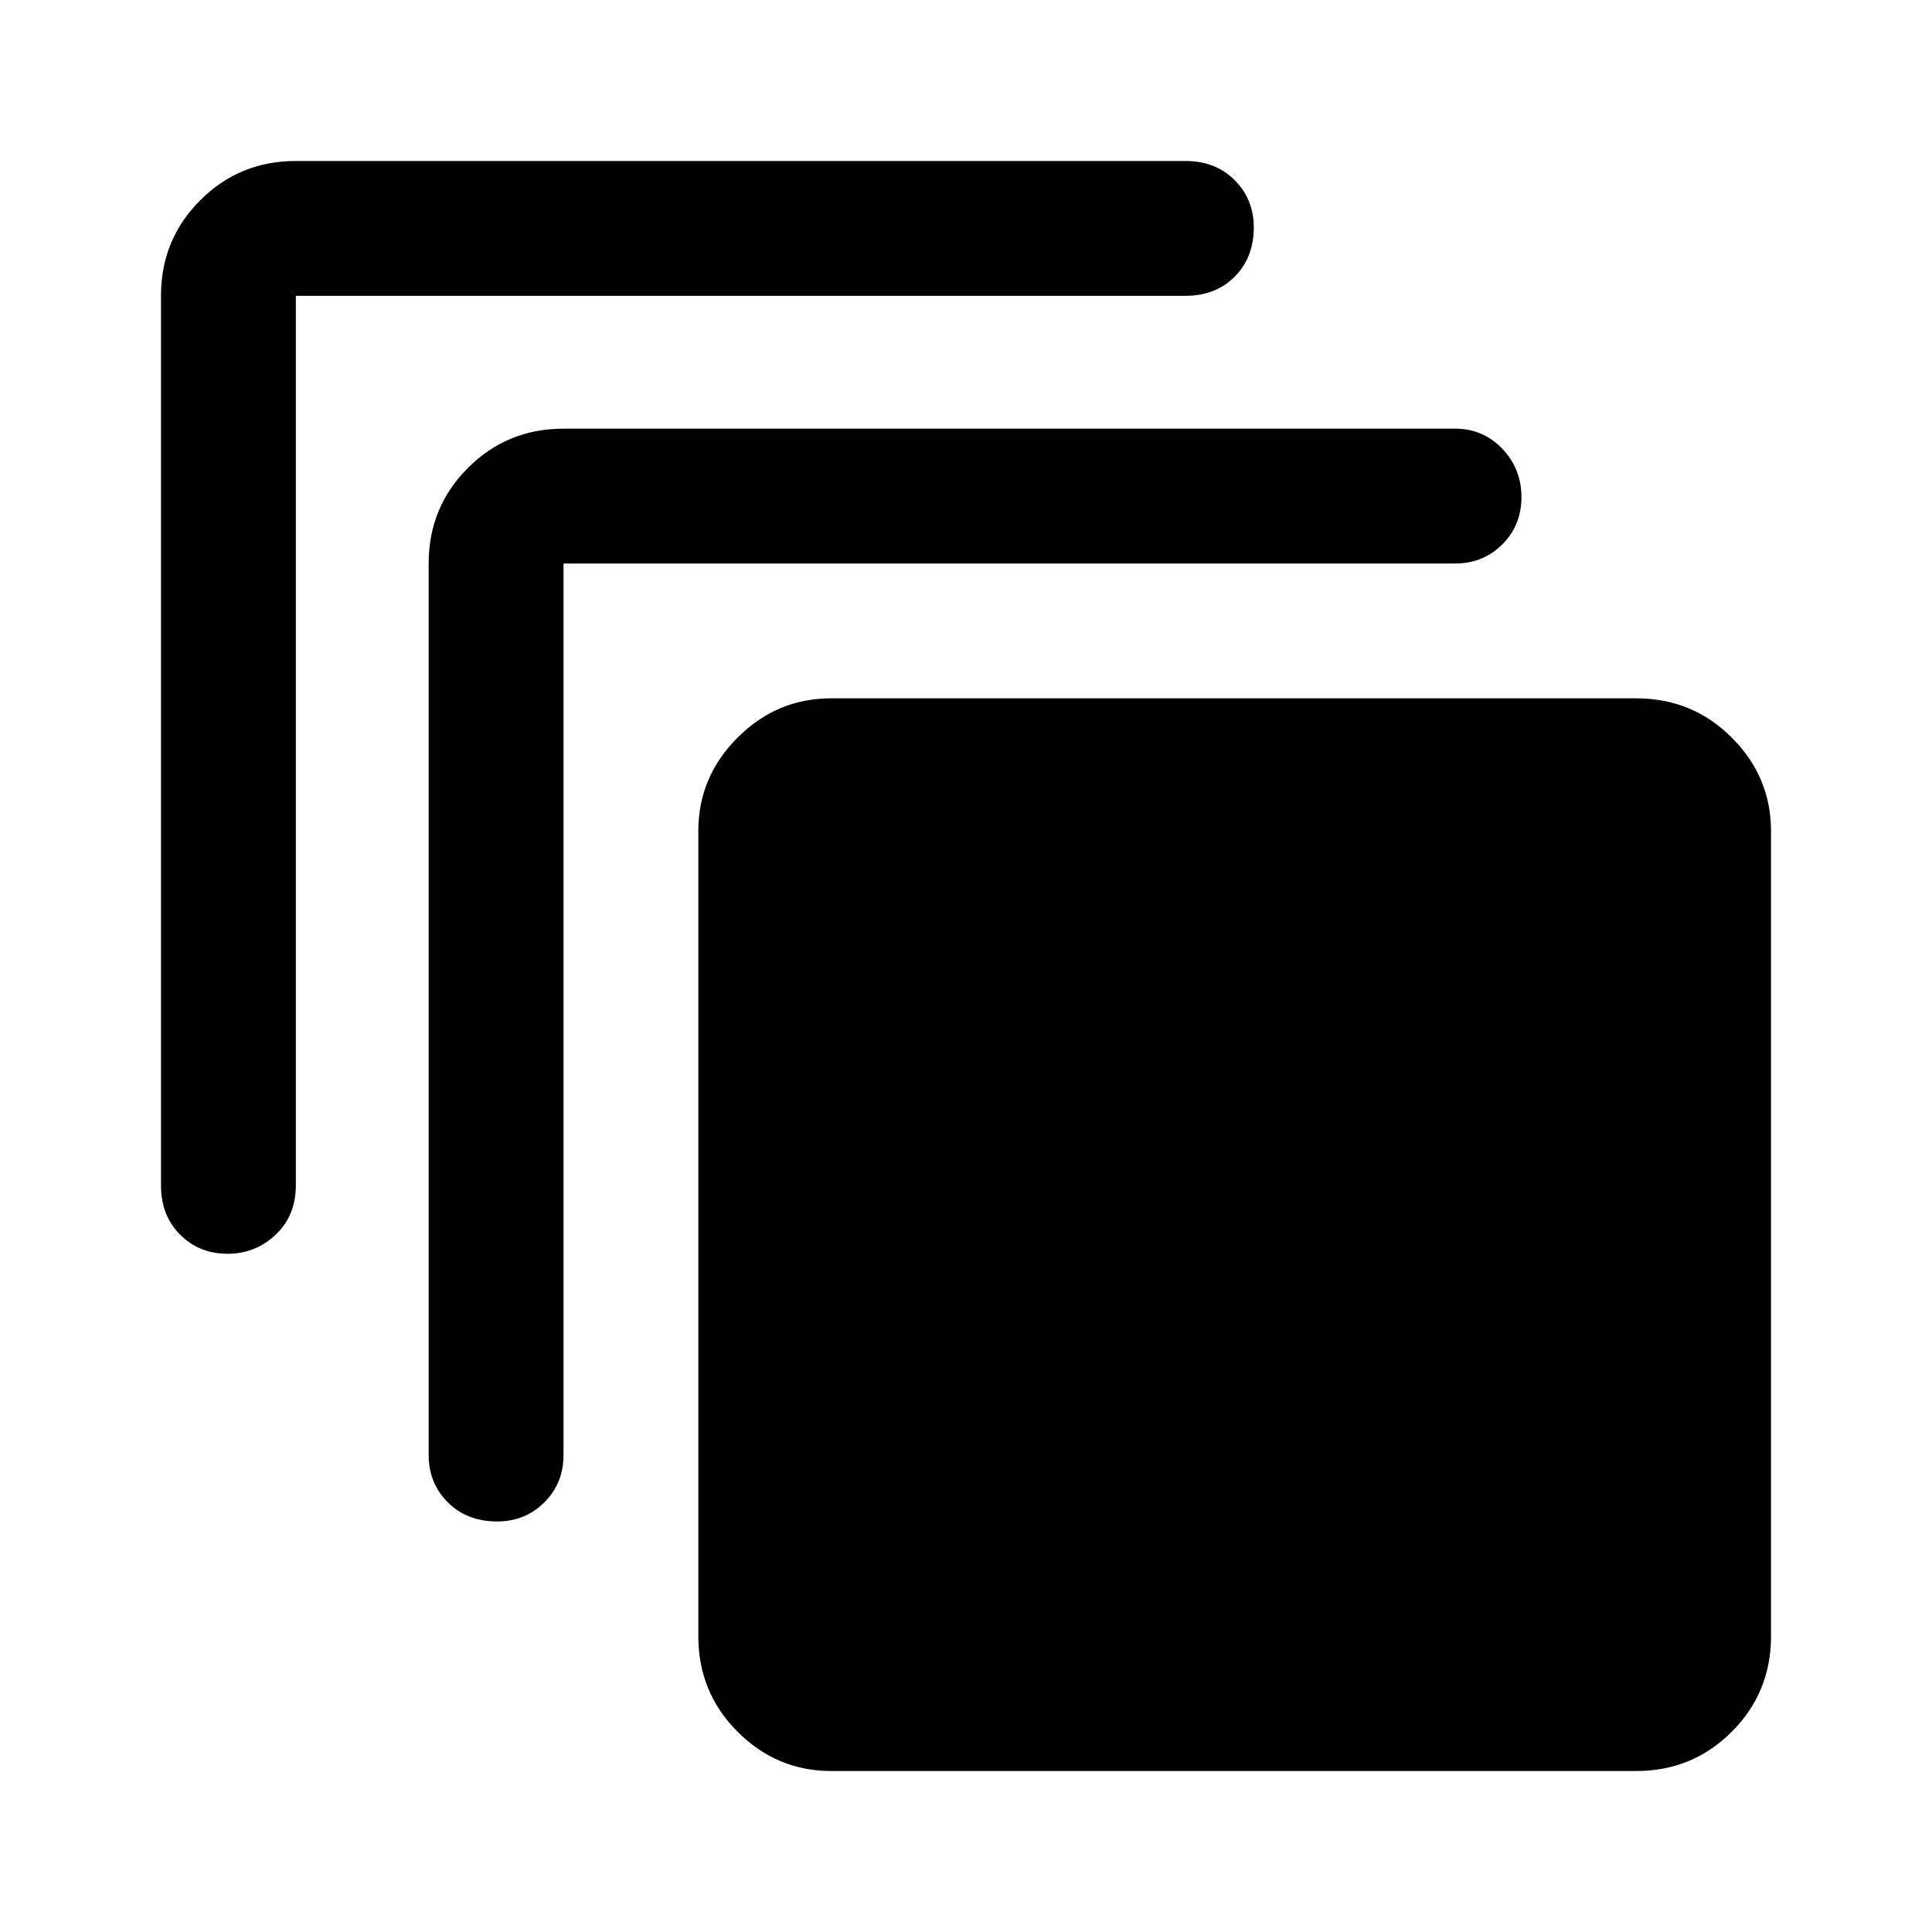 <svg xmlns="http://www.w3.org/2000/svg" height="40" width="40"><path d="M4.708 25.958q-.583 0-.979-.396-.396-.395-.396-1.02V6.125q0-1.167.813-1.979.812-.813 1.979-.813h18.417q.625 0 1.02.396.396.396.396.979 0 .625-.396 1.021-.395.396-1.02.396H6.125v18.417q0 .625-.417 1.02-.416.396-1 .396Zm5.584 5.542q-.625 0-1.021-.396-.396-.396-.396-.979V11.667q0-1.167.813-1.979.812-.813 1.979-.813h18.458q.583 0 .979.417.396.416.396 1 0 .583-.396.979t-.979.396H11.667v18.458q0 .583-.396.979t-.979.396Zm23.583 5.167H17.208q-1.125 0-1.937-.813-.813-.812-.813-1.979V17.208q0-1.125.813-1.937.812-.813 1.937-.813h16.667q1.167 0 1.979.813.813.812.813 1.937v16.667q0 1.167-.813 1.979-.812.813-1.979.813Z"/></svg>